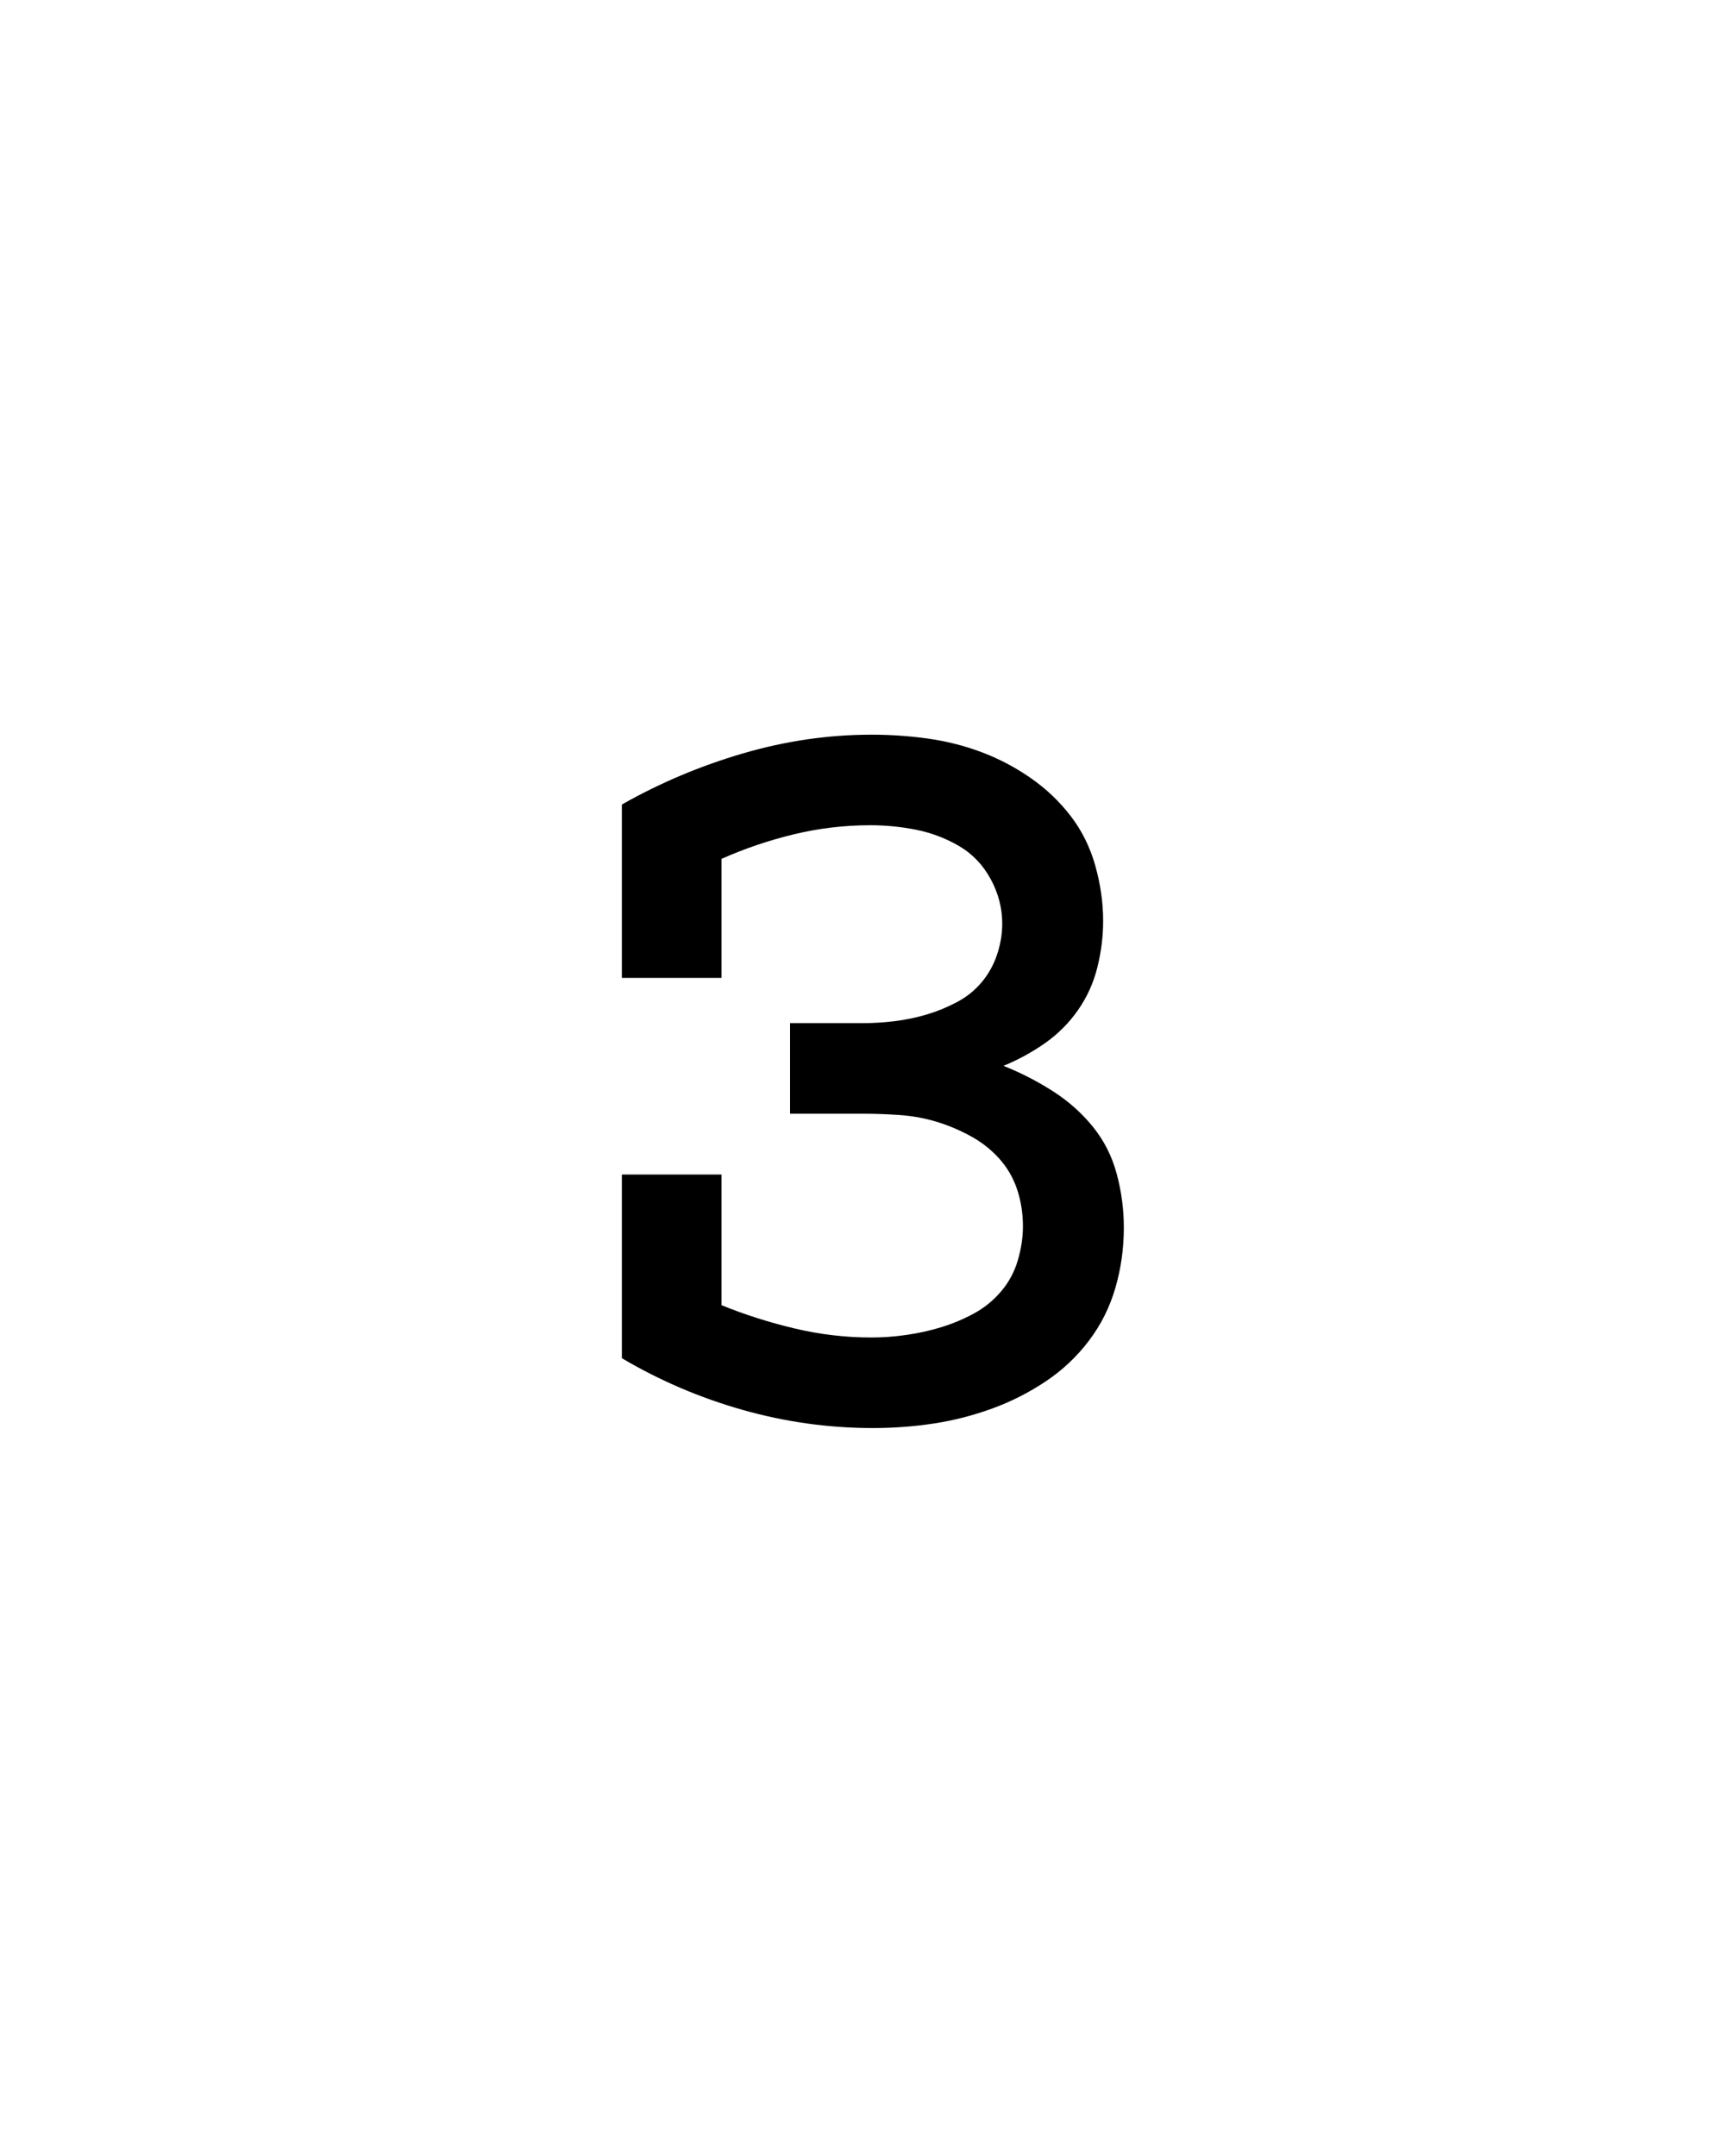 <svg xmlns="http://www.w3.org/2000/svg" height="160" viewBox="0 0 128 160" width="128"><defs><path d="M 258 8 C 224 8 190.5 3.333 157.5 -6 C 124.5 -15.333 93.333 -28.667 64 -46 L 64 -188 L 141 -188 L 141 -87 C 159 -79.667 177.833 -73.667 197.5 -69 C 217.167 -64.333 237 -62 257 -62 C 265.667 -62 274.667 -62.667 284 -64 C 293.333 -65.333 302.333 -67.333 311 -70 C 319.667 -72.667 328 -76.167 336 -80.5 C 344 -84.833 351 -90.5 357 -97.5 C 363 -104.5 367.333 -112.5 370 -121.5 C 372.667 -130.5 374 -139.333 374 -148 C 374 -148 374 -148 374 -148 C 374 -148 374 -148 374 -148 C 374 -158 372.5 -167.5 369.5 -176.5 C 366.5 -185.5 361.833 -193.5 355.5 -200.5 C 349.167 -207.5 341.667 -213.333 333 -218 C 324.333 -222.667 315.5 -226.333 306.5 -229 C 297.5 -231.667 288.167 -233.333 278.5 -234 C 268.833 -234.667 259.333 -235 250 -235 L 194 -235 L 194 -305 L 250 -305 C 258 -305 266.167 -305.5 274.5 -306.5 C 282.833 -307.5 291 -309.167 299 -311.5 C 307 -313.833 314.833 -317 322.5 -321 C 330.167 -325 336.667 -330.167 342 -336.5 C 347.333 -342.833 351.333 -350 354 -358 C 356.667 -366 358 -374 358 -382 C 358 -382 358 -382 358 -382 C 358 -382 358 -382 358 -382 C 358 -394 355 -405.5 349 -416.5 C 343 -427.5 334.833 -436 324.5 -442 C 314.167 -448 303.167 -452.167 291.5 -454.5 C 279.833 -456.833 268 -458 256 -458 C 236 -458 216.333 -455.667 197 -451 C 177.667 -446.333 159 -440 141 -432 L 141 -340 L 64 -340 L 64 -474 C 93.333 -490.667 124.5 -503.833 157.5 -513.5 C 190.5 -523.167 223.667 -528 257 -528 C 271.667 -528 286.167 -527 300.5 -525 C 314.833 -523 328.667 -519.5 342 -514.5 C 355.333 -509.5 368 -502.833 380 -494.5 C 392 -486.167 402.333 -476.333 411 -465 C 419.667 -453.667 426 -440.833 430 -426.5 C 434 -412.167 436 -398 436 -384 C 436 -372 434.5 -360 431.5 -348 C 428.5 -336 423.5 -325 416.5 -315 C 409.5 -305 401 -296.5 391 -289.5 C 381 -282.5 370.333 -276.667 359 -272 C 372.333 -266.667 385 -260.167 397 -252.5 C 409 -244.833 419.333 -235.667 428 -225 C 436.667 -214.333 442.833 -202.167 446.5 -188.5 C 450.167 -174.833 452 -161 452 -147 C 452 -131 449.833 -115.5 445.5 -100.5 C 441.167 -85.5 434.333 -71.833 425 -59.5 C 415.667 -47.167 404.5 -36.667 391.5 -28 C 378.5 -19.333 364.667 -12.333 350 -7 C 335.333 -1.667 320.333 2.167 305 4.5 C 289.667 6.833 274 8 258 8 Z " id="path1"/></defs><g><g fill="#000000" transform="translate(40 105.21) rotate(0)"><use href="#path1" transform="translate(0 0) scale(0.096)"/></g></g></svg>